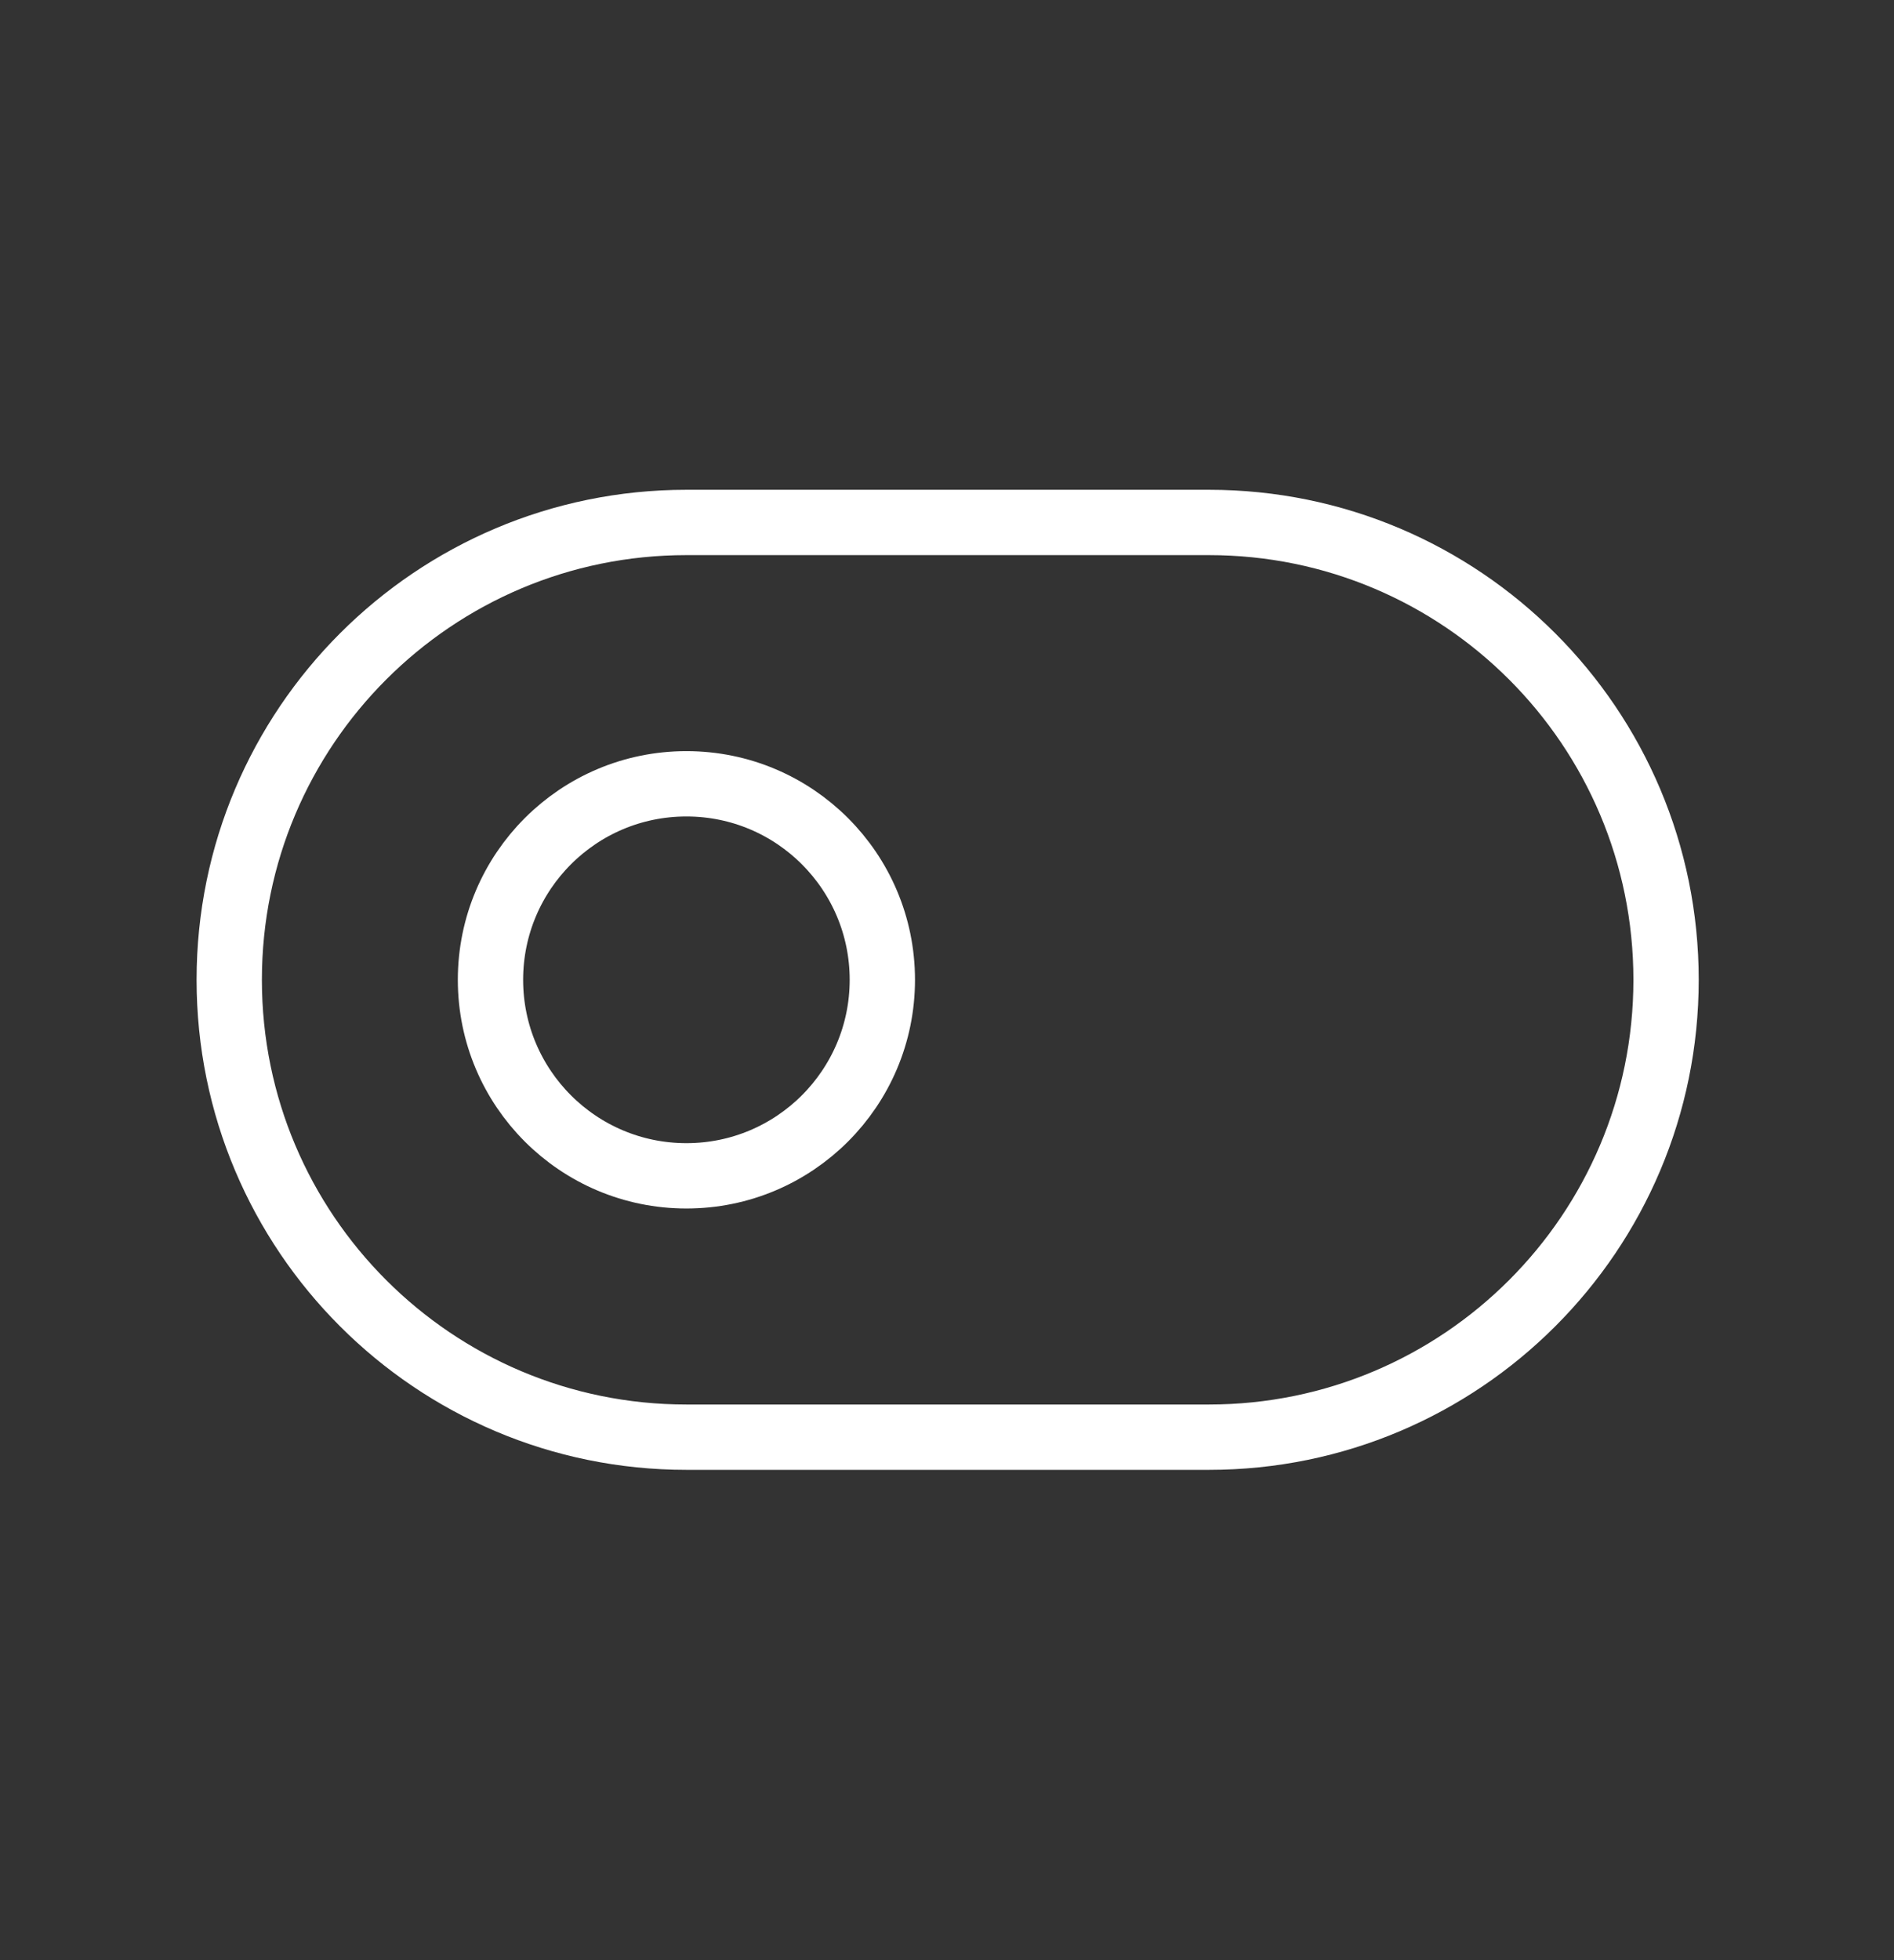 <svg width="29" height="30" viewBox="0 0 29 30" fill="none" xmlns="http://www.w3.org/2000/svg">
<rect x="0" y="0" width="29" height="30" fill="#333333" stroke="none"/>
<path d="M18.51 7.996H10.51C6.644 7.996 3.51 11.13 3.51 14.996C3.51 18.862 6.644 21.996 10.51 21.996H18.51C22.376 21.996 25.51 18.862 25.51 14.996C25.51 11.13 22.376 7.996 18.51 7.996Z" stroke="white" stroke-linecap="round" stroke-linejoin="round"/>
<path d="M10.51 17.996C12.167 17.996 13.51 16.653 13.51 14.996C13.51 13.339 12.167 11.996 10.51 11.996C8.853 11.996 7.51 13.339 7.51 14.996C7.51 16.653 8.853 17.996 10.51 17.996Z" stroke="white" stroke-linecap="round" stroke-linejoin="round"/>
</svg>
